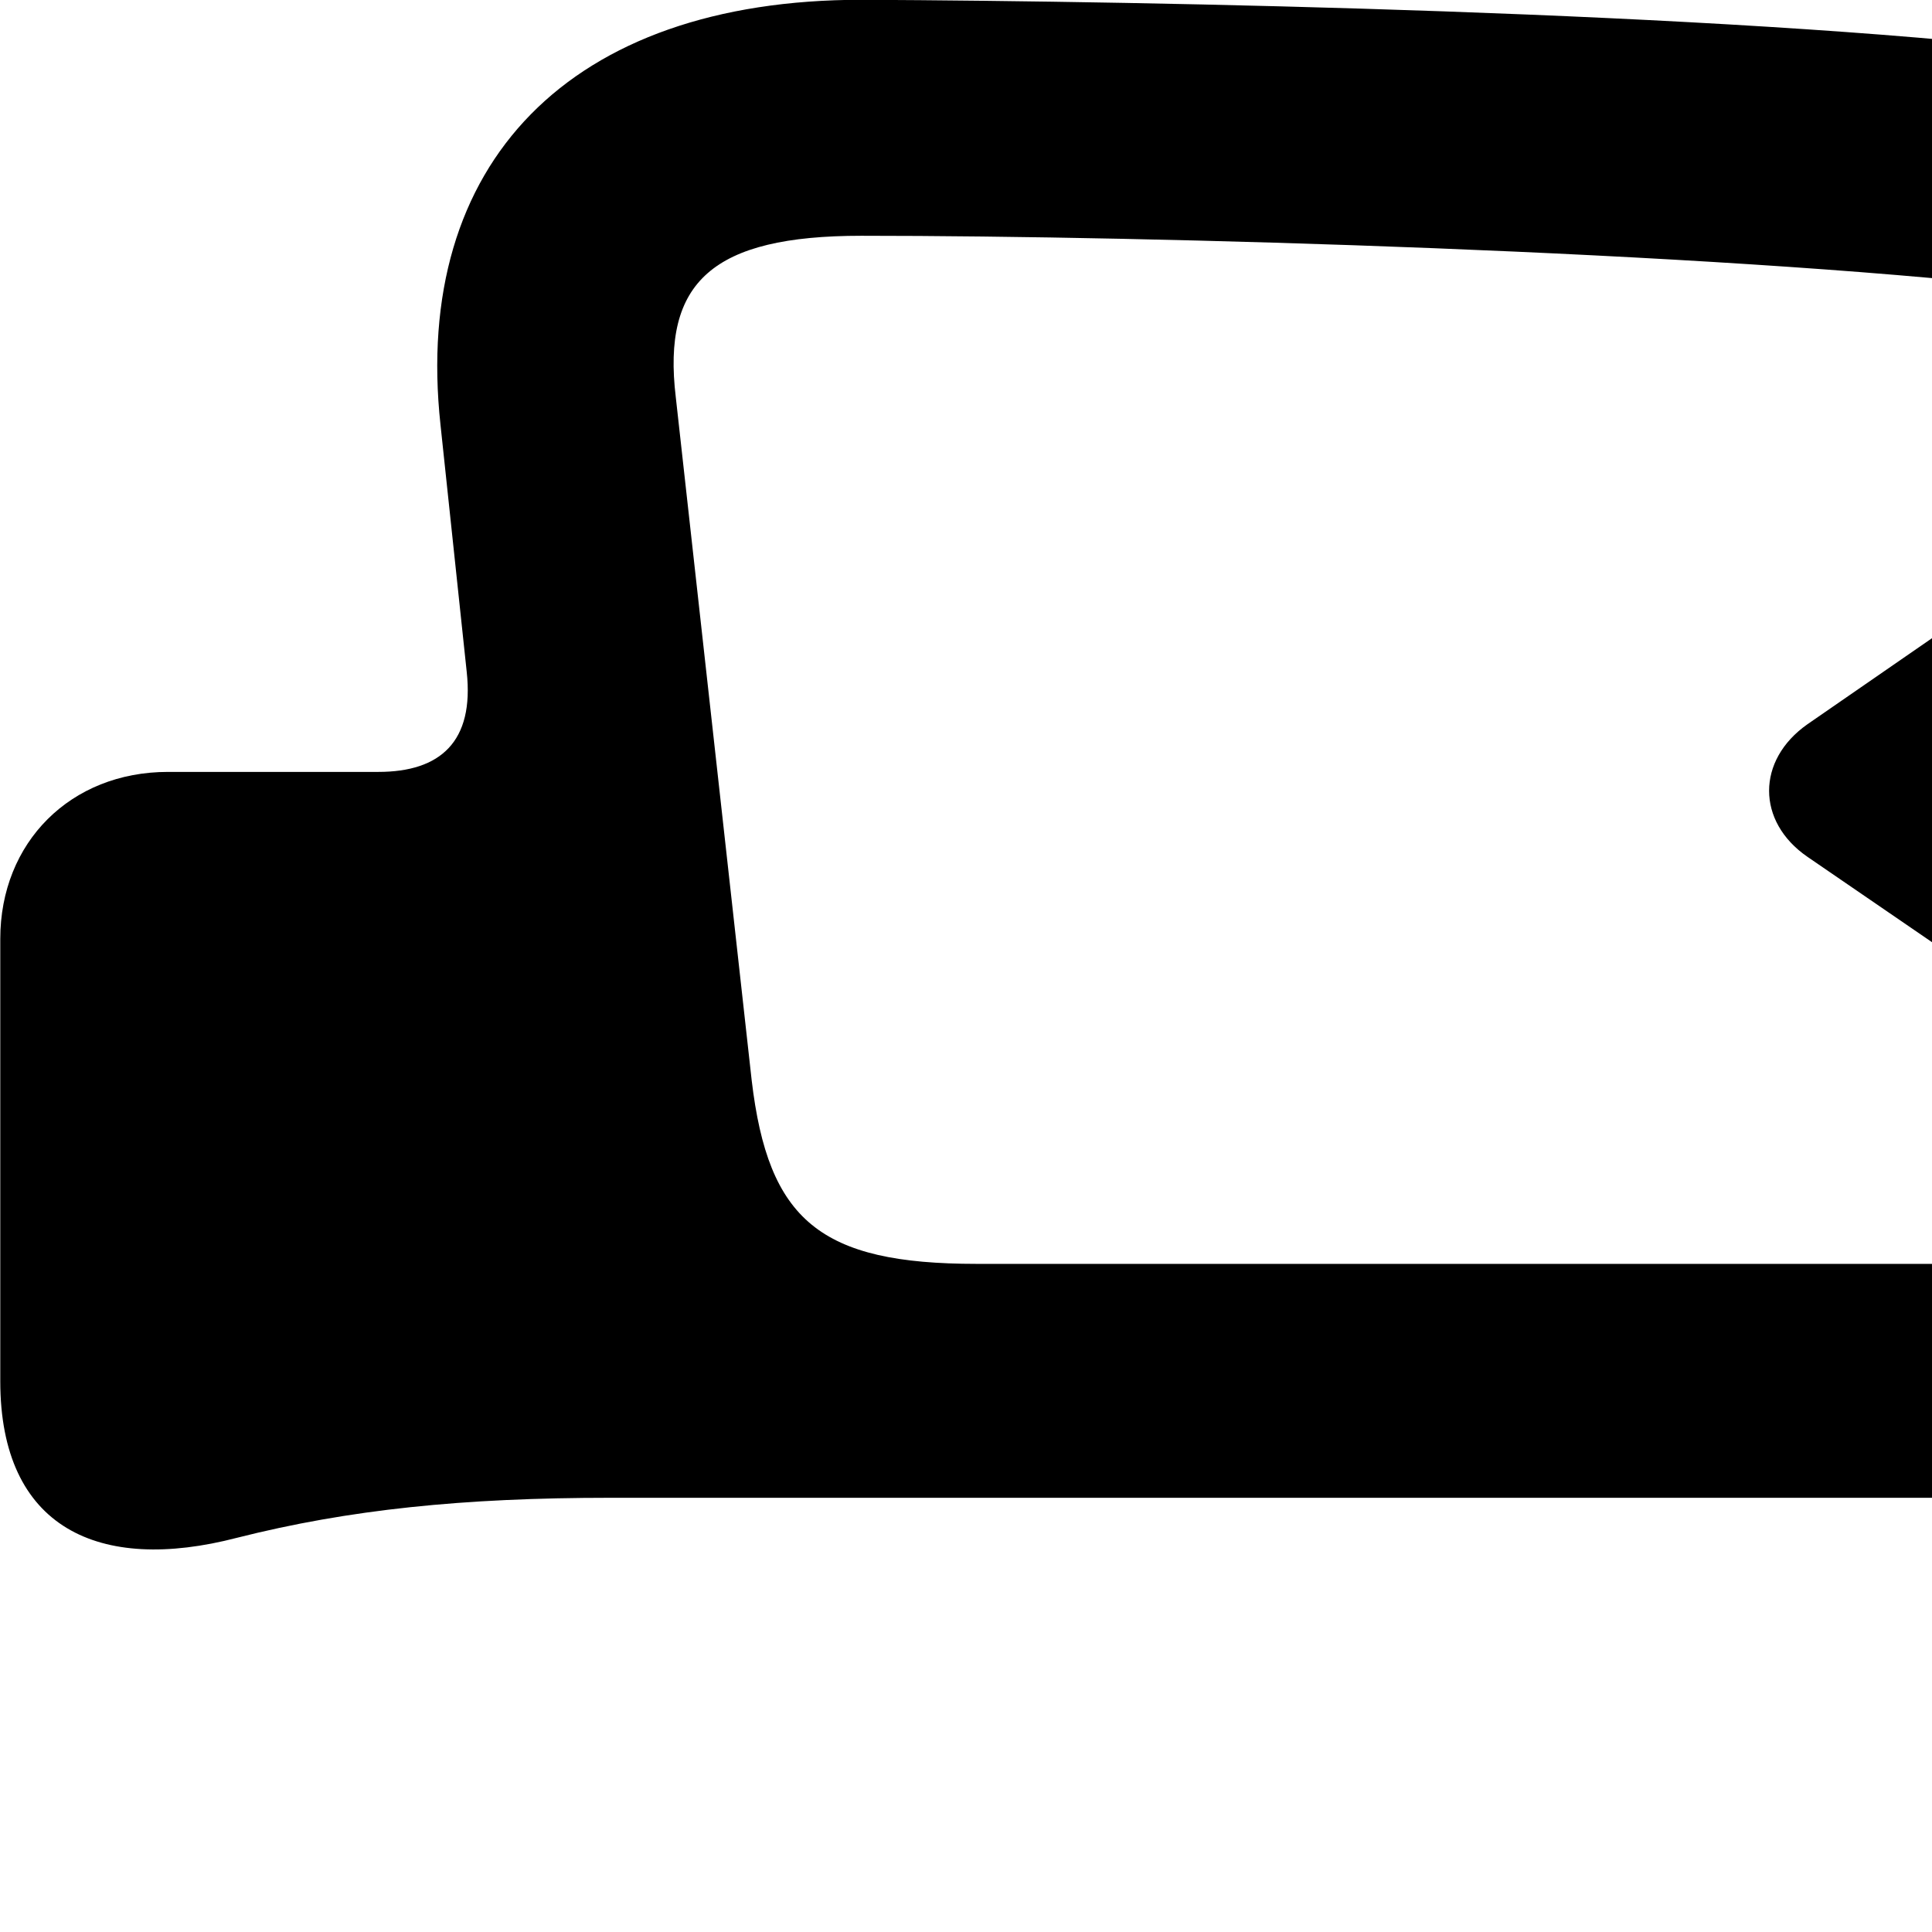<svg xmlns="http://www.w3.org/2000/svg" viewBox="0 0 28 28" width="28" height="28">
  <path d="M30.054 21.707C35.314 21.707 38.804 19.227 39.744 14.807H36.104C35.244 17.087 33.104 18.317 30.074 18.317H14.154C11.884 18.317 11.134 17.687 10.894 15.657L9.794 5.757C9.594 4.087 10.324 3.417 12.484 3.417C16.734 3.417 24.724 3.647 29.364 4.167C32.304 4.497 34.394 5.837 35.474 8.007H39.344C38.034 3.927 34.654 1.317 29.724 0.737C24.954 0.177 16.764 0.017 12.484 -0.003C8.254 -0.003 5.974 2.367 6.384 6.157L6.764 9.737C6.874 10.747 6.384 11.187 5.484 11.187H2.434C1.024 11.187 0.004 12.207 0.004 13.607V20.017C0.004 22.147 1.434 22.807 3.434 22.287C5.054 21.877 6.714 21.707 8.844 21.707ZM44.834 7.587V5.937C44.834 5.177 44.224 4.577 43.474 4.577C42.724 4.577 42.124 5.177 42.124 5.937V7.587C42.124 9.117 41.084 10.077 39.454 10.077H31.674V8.817C31.674 7.727 30.844 7.287 29.914 7.927L26.194 10.497C25.454 11.017 25.454 11.907 26.194 12.417L29.944 14.987C30.834 15.597 31.674 15.177 31.674 14.097V12.747H39.454C42.754 12.747 44.834 10.747 44.834 7.587Z" />
</svg>